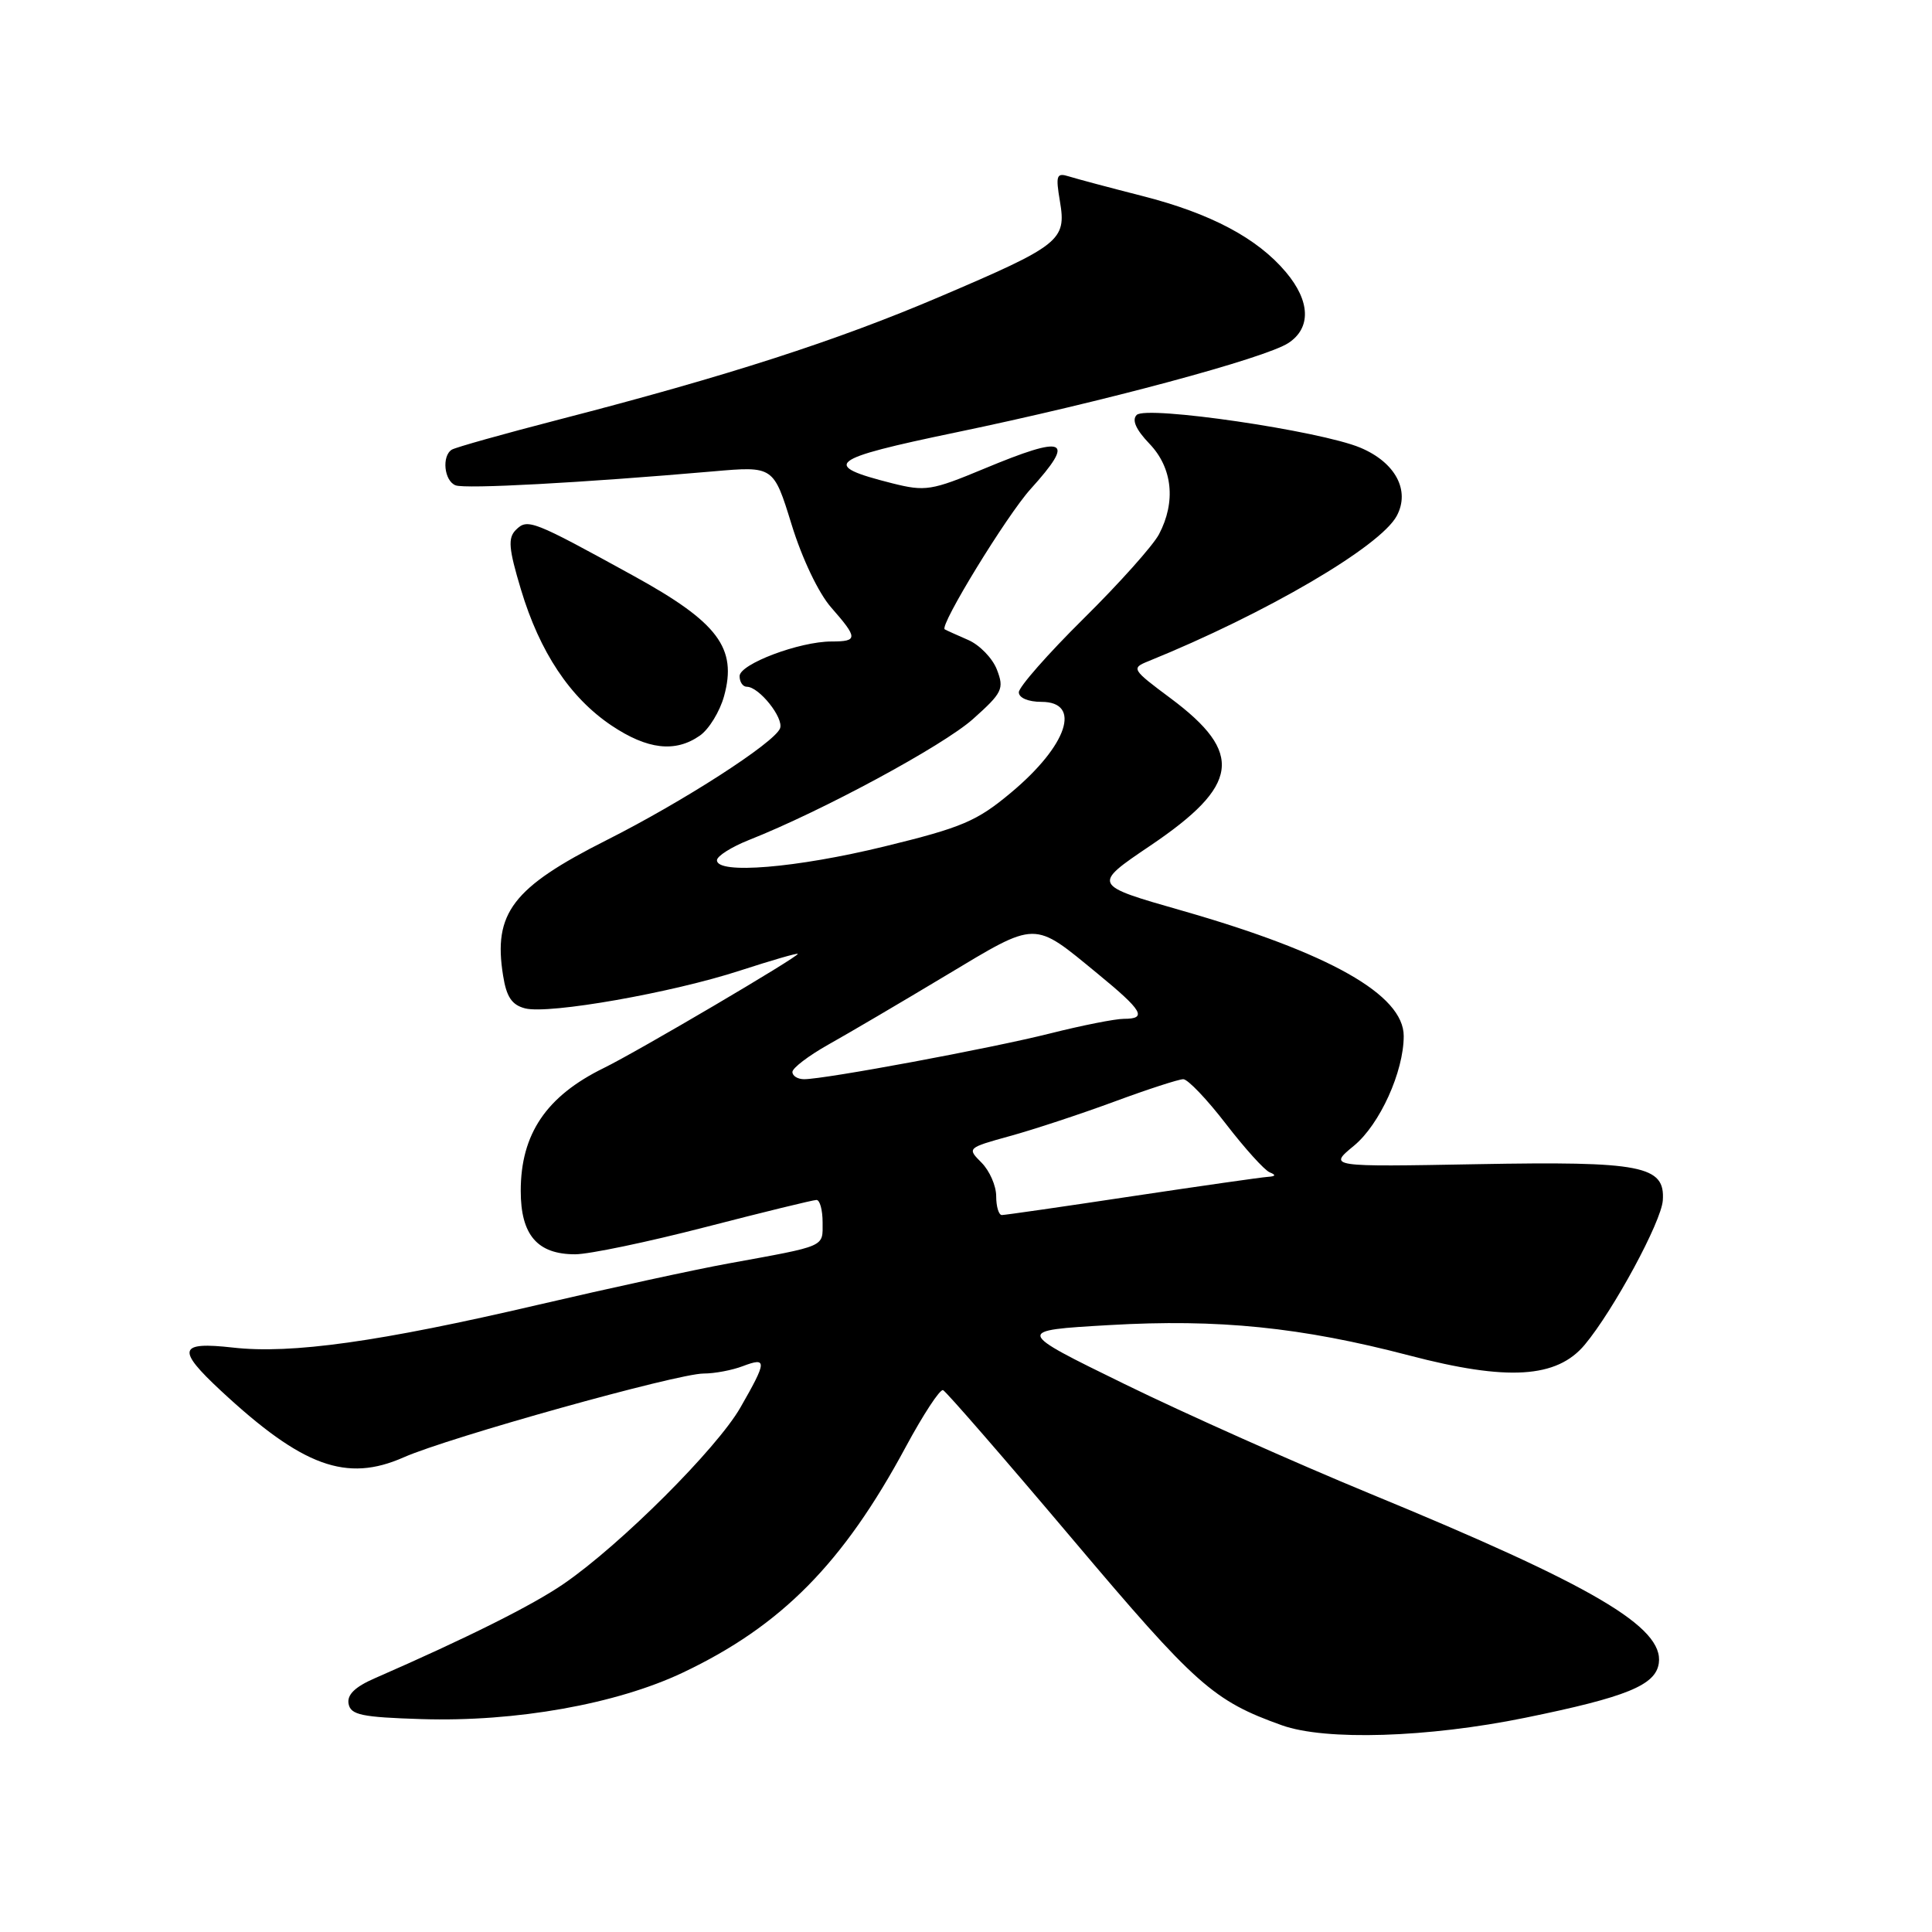 <?xml version="1.0" encoding="UTF-8" standalone="no"?>
<!DOCTYPE svg PUBLIC "-//W3C//DTD SVG 1.1//EN" "http://www.w3.org/Graphics/SVG/1.1/DTD/svg11.dtd" >
<svg xmlns="http://www.w3.org/2000/svg" xmlns:xlink="http://www.w3.org/1999/xlink" version="1.1" viewBox="0 0 256 256">
 <g >
 <path fill="currentColor"
d=" M 202.11 227.61 C 215.54 224.87 219.38 223.30 219.80 220.39 C 220.49 215.61 211.11 210.10 181.52 197.91 C 171.63 193.83 157.01 187.31 149.02 183.40 C 134.50 176.30 134.50 176.30 147.00 175.58 C 161.44 174.74 172.42 175.86 186.75 179.61 C 199.75 183.02 206.29 182.62 209.99 178.18 C 213.79 173.63 220.14 161.89 220.33 159.06 C 220.65 154.46 217.57 153.86 195.75 154.26 C 176.00 154.62 176.00 154.62 179.40 151.82 C 182.83 149.00 186.00 142.00 186.00 137.28 C 186.00 131.82 176.19 126.27 156.61 120.66 C 144.71 117.26 144.71 117.26 152.41 112.06 C 164.25 104.07 164.84 99.79 155.13 92.54 C 149.97 88.70 149.87 88.54 152.15 87.62 C 167.71 81.31 182.90 72.43 185.08 68.35 C 186.88 64.99 184.90 61.27 180.25 59.32 C 174.92 57.08 151.89 53.71 150.62 54.98 C 149.95 55.65 150.51 56.92 152.31 58.80 C 155.37 61.99 155.84 66.50 153.57 70.80 C 152.79 72.28 148.29 77.32 143.57 81.98 C 138.86 86.64 135.00 91.03 135.00 91.73 C 135.00 92.47 136.24 93.00 138.00 93.00 C 143.37 93.00 141.45 98.76 134.01 104.99 C 129.44 108.82 127.51 109.64 117.19 112.16 C 105.51 115.01 95.00 115.88 95.00 113.99 C 95.00 113.44 96.91 112.23 99.25 111.30 C 108.89 107.49 124.93 98.83 128.91 95.29 C 132.82 91.80 133.08 91.28 132.10 88.74 C 131.52 87.22 129.79 85.44 128.27 84.79 C 126.75 84.13 125.36 83.50 125.18 83.39 C 124.44 82.93 133.39 68.31 136.56 64.80 C 142.58 58.14 141.29 57.57 130.39 62.11 C 123.43 65.01 122.61 65.14 118.23 64.04 C 108.69 61.63 109.70 60.83 126.65 57.30 C 146.06 53.27 167.64 47.47 170.72 45.45 C 173.75 43.46 173.63 39.90 170.39 36.06 C 166.62 31.57 160.43 28.28 151.41 25.98 C 147.06 24.87 142.67 23.70 141.65 23.38 C 139.99 22.86 139.86 23.21 140.45 26.70 C 141.32 31.85 140.49 32.51 124.50 39.33 C 110.84 45.16 96.37 49.83 74.12 55.58 C 66.77 57.48 60.36 59.28 59.87 59.58 C 58.51 60.42 58.85 63.73 60.37 64.31 C 61.66 64.81 76.99 63.98 94.50 62.46 C 102.50 61.76 102.50 61.76 104.89 69.50 C 106.27 73.99 108.47 78.61 110.14 80.50 C 113.69 84.55 113.70 85.00 110.18 85.00 C 105.93 85.00 98.00 87.99 98.00 89.59 C 98.00 90.37 98.43 91.00 98.96 91.00 C 100.58 91.00 103.88 95.14 103.36 96.51 C 102.63 98.41 90.51 106.22 80.36 111.33 C 67.92 117.60 65.33 120.99 66.66 129.26 C 67.11 132.12 67.83 133.17 69.60 133.62 C 72.79 134.41 89.06 131.55 98.11 128.59 C 102.18 127.27 105.60 126.27 105.71 126.39 C 106.00 126.66 84.45 139.35 80.00 141.52 C 72.39 145.25 69.00 150.26 69.00 157.80 C 69.00 163.64 71.20 166.20 76.21 166.20 C 78.04 166.20 85.80 164.58 93.46 162.60 C 101.12 160.62 107.75 159.00 108.19 159.00 C 108.64 159.00 109.00 160.34 109.00 161.98 C 109.00 165.29 109.61 165.03 96.50 167.42 C 92.10 168.22 80.75 170.69 71.27 172.90 C 50.28 177.80 38.59 179.44 30.86 178.56 C 23.65 177.75 23.36 178.78 29.25 184.26 C 40.09 194.34 45.91 196.46 53.50 193.10 C 59.48 190.46 89.75 182.00 93.24 182.00 C 94.69 182.00 97.02 181.56 98.43 181.02 C 101.67 179.79 101.64 180.35 98.11 186.50 C 94.99 191.95 82.23 204.68 74.73 209.84 C 70.58 212.70 61.95 217.01 49.68 222.37 C 47.03 223.52 45.96 224.57 46.19 225.77 C 46.47 227.24 47.93 227.54 55.85 227.79 C 68.36 228.18 81.69 225.80 90.50 221.62 C 103.54 215.43 111.72 207.15 120.03 191.70 C 122.34 187.42 124.55 184.04 124.96 184.20 C 125.36 184.37 133.07 193.24 142.10 203.93 C 158.48 223.33 160.77 225.36 169.86 228.61 C 175.62 230.67 189.18 230.25 202.11 227.61 Z  M 92.74 97.47 C 93.94 96.63 95.38 94.28 95.94 92.25 C 97.70 85.87 95.15 82.47 84.00 76.33 C 70.53 68.92 69.90 68.67 68.35 70.22 C 67.28 71.29 67.40 72.70 69.03 78.12 C 71.52 86.41 75.53 92.44 81.02 96.13 C 85.80 99.33 89.48 99.75 92.74 97.47 Z  M 132.00 158.50 C 132.00 157.12 131.12 155.12 130.05 154.05 C 128.13 152.13 128.16 152.10 133.80 150.54 C 136.94 149.68 143.15 147.63 147.60 145.99 C 152.06 144.34 156.19 143.00 156.79 143.00 C 157.39 143.00 159.93 145.66 162.43 148.91 C 164.94 152.17 167.55 155.06 168.24 155.34 C 169.11 155.69 169.04 155.87 168.00 155.94 C 167.18 155.99 159.08 157.15 150.00 158.51 C 140.93 159.88 133.16 161.00 132.75 161.00 C 132.34 161.00 132.00 159.88 132.00 158.50 Z  M 105.00 142.04 C 105.00 141.52 107.14 139.89 109.75 138.42 C 112.36 136.96 119.37 132.84 125.33 129.26 C 137.54 121.94 136.83 121.95 145.42 129.00 C 151.43 133.93 152.05 135.00 148.92 135.00 C 147.77 135.00 143.38 135.87 139.17 136.93 C 131.31 138.91 109.32 143.00 106.55 143.00 C 105.70 143.00 105.00 142.57 105.00 142.04 Z "/>
</g>
</svg>